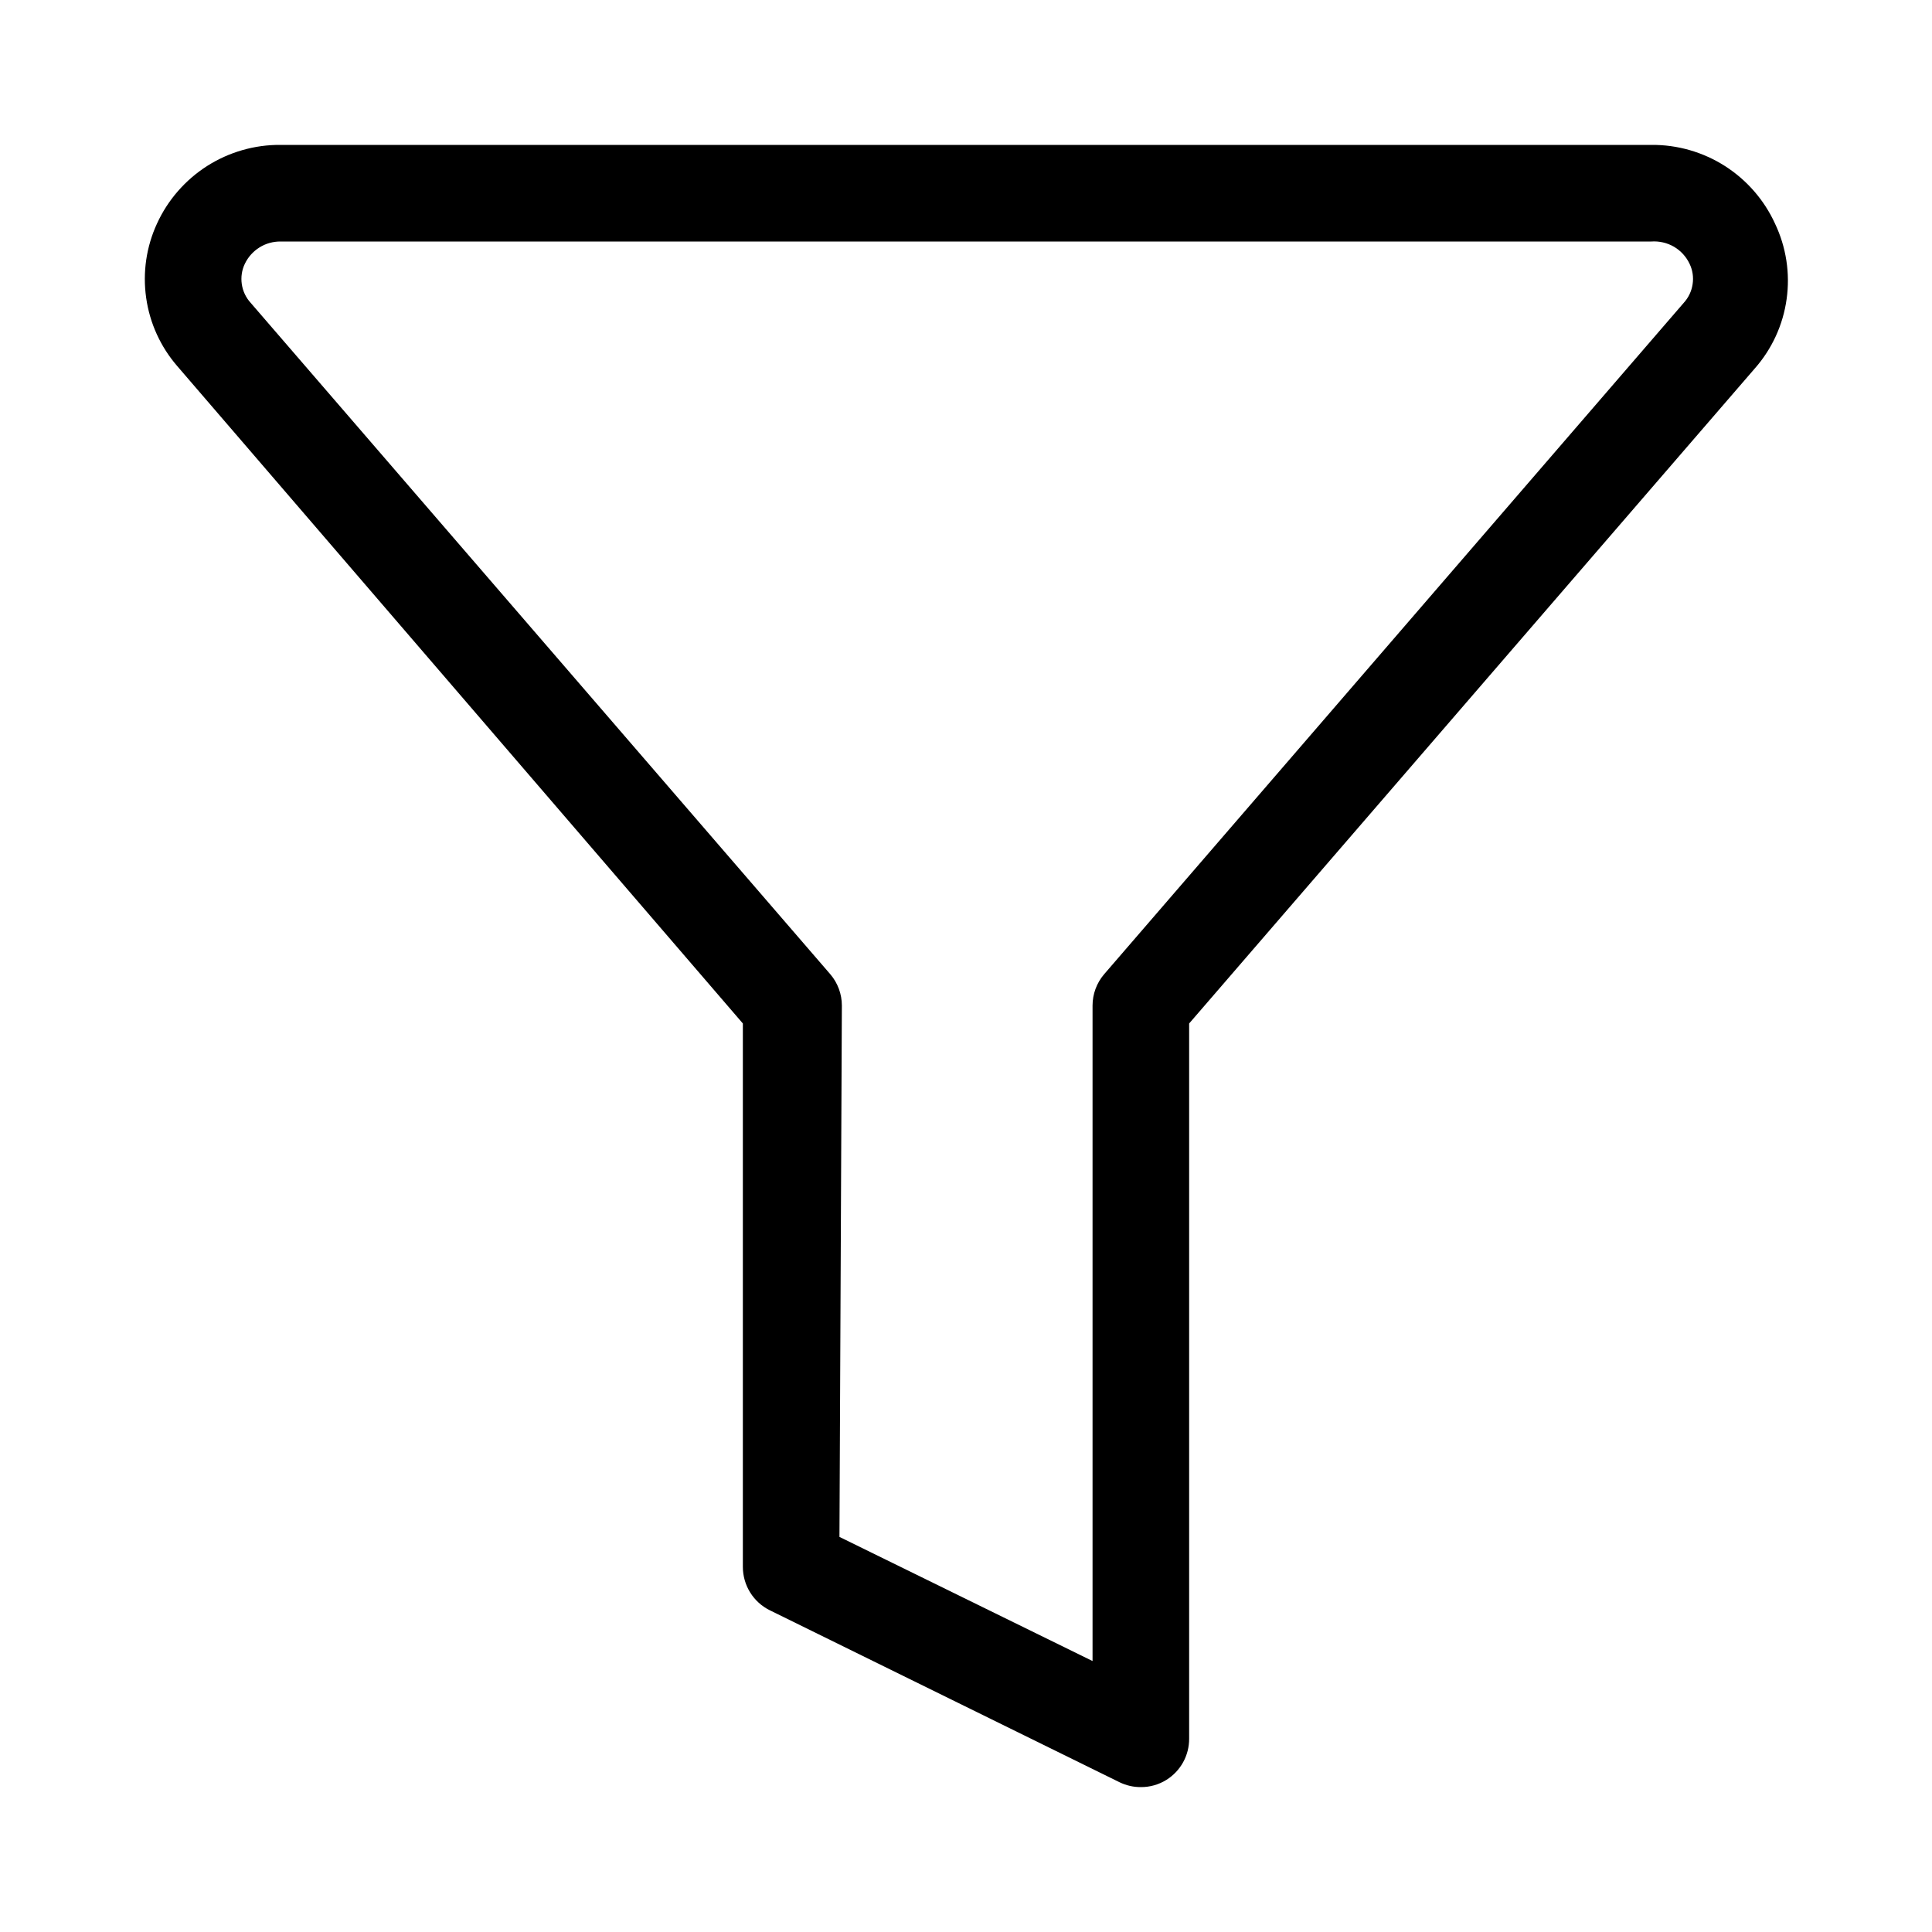 <svg width="32" height="32" viewBox="0 0 32 32" fill="none" xmlns="http://www.w3.org/2000/svg">
<path d="M18.896 29.6C18.774 29.601 18.654 29.573 18.544 29.52L12.752 26.672C12.617 26.606 12.504 26.503 12.425 26.376C12.346 26.249 12.304 26.102 12.304 25.952V16.952L2.936 6.064C2.659 5.744 2.48 5.352 2.421 4.933C2.361 4.515 2.423 4.088 2.6 3.704C2.779 3.312 3.068 2.981 3.431 2.749C3.795 2.518 4.217 2.396 4.648 2.4H27.352C27.783 2.396 28.206 2.518 28.569 2.749C28.932 2.981 29.221 3.312 29.4 3.704C29.585 4.093 29.652 4.528 29.592 4.954C29.533 5.381 29.349 5.781 29.064 6.104L19.696 16.952V28.8C19.696 28.936 19.662 29.07 19.596 29.189C19.53 29.308 19.435 29.408 19.32 29.48C19.193 29.559 19.046 29.601 18.896 29.6ZM13.904 25.456L18.096 27.512V16.656C18.096 16.465 18.164 16.281 18.288 16.136L27.888 5.016C27.967 4.93 28.018 4.822 28.035 4.707C28.053 4.591 28.035 4.473 27.984 4.368C27.928 4.25 27.838 4.152 27.725 4.086C27.612 4.021 27.482 3.991 27.352 4H4.648C4.525 3.999 4.403 4.032 4.298 4.098C4.194 4.163 4.109 4.257 4.056 4.368C4.005 4.473 3.988 4.591 4.005 4.707C4.022 4.822 4.073 4.93 4.152 5.016L13.752 16.136C13.876 16.281 13.944 16.465 13.944 16.656L13.904 25.456Z" fill="black"/>
</svg>
